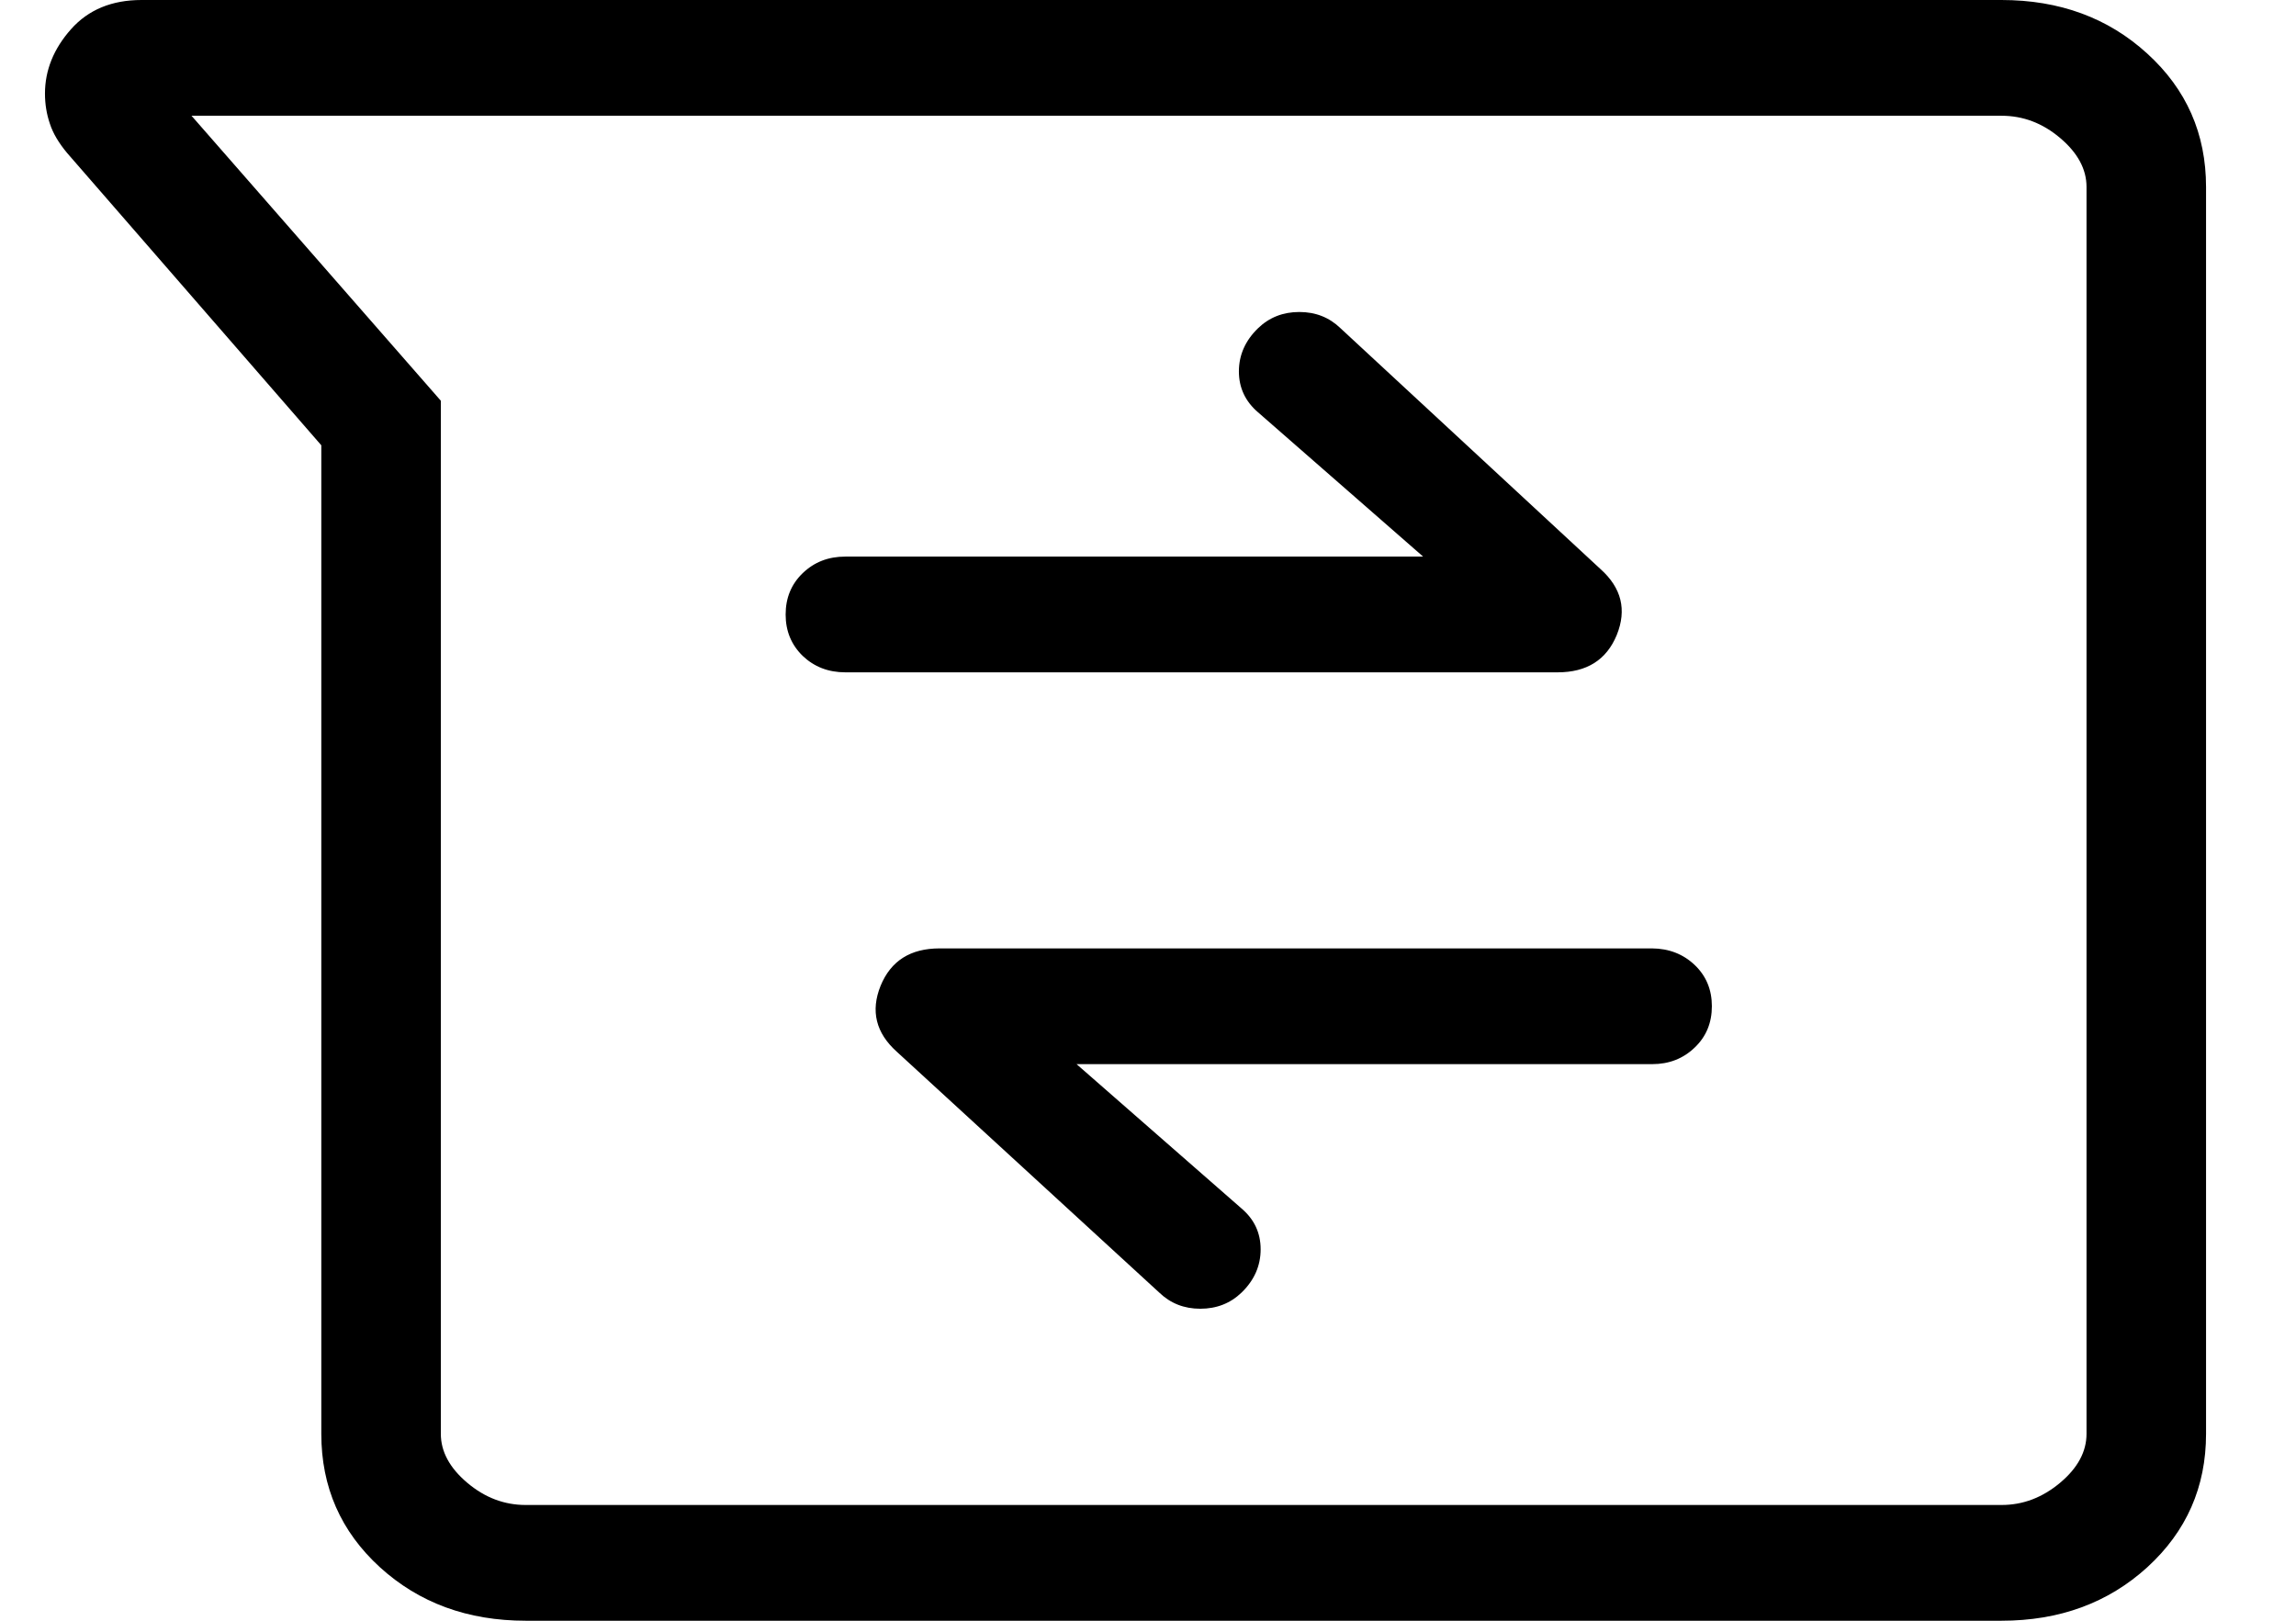<svg width="17" height="12" viewBox="0 0 17 12" fill="none" xmlns="http://www.w3.org/2000/svg">
<path d="M3.893 12C3.463 12 3.103 11.868 2.813 11.604C2.523 11.339 2.379 11.01 2.379 10.616V3.297L0.498 1.134C0.436 1.06 0.392 0.987 0.369 0.915C0.345 0.845 0.333 0.77 0.333 0.693C0.333 0.519 0.398 0.36 0.526 0.216C0.654 0.072 0.828 0 1.048 0H14.819C15.249 0 15.609 0.132 15.899 0.397C16.189 0.661 16.334 0.99 16.334 1.385V10.616C16.334 11.01 16.189 11.339 15.899 11.604C15.609 11.868 15.249 12 14.819 12H3.893ZM1.418 0.857L3.264 2.967V10.616C3.264 10.747 3.329 10.868 3.459 10.978C3.59 11.089 3.734 11.143 3.893 11.143H14.82C14.979 11.143 15.123 11.088 15.254 10.978C15.384 10.869 15.449 10.748 15.449 10.616V1.384C15.449 1.253 15.384 1.132 15.254 1.022C15.123 0.911 14.979 0.857 14.819 0.857H1.418ZM7.971 7.879H12.233C12.358 7.879 12.463 7.838 12.548 7.756C12.633 7.675 12.675 7.573 12.675 7.45C12.675 7.328 12.633 7.226 12.548 7.145C12.463 7.064 12.357 7.023 12.232 7.022H6.957C6.741 7.022 6.596 7.114 6.52 7.299C6.445 7.485 6.485 7.648 6.64 7.787L8.583 9.57C8.666 9.65 8.767 9.69 8.887 9.69C9.008 9.69 9.11 9.65 9.193 9.57C9.287 9.479 9.334 9.372 9.334 9.25C9.334 9.129 9.287 9.028 9.193 8.948L7.971 7.879ZM10.537 4.121H6.259C6.133 4.121 6.028 4.162 5.943 4.244C5.859 4.325 5.817 4.427 5.817 4.55C5.817 4.672 5.859 4.774 5.943 4.856C6.028 4.937 6.133 4.978 6.259 4.978H11.533C11.749 4.978 11.895 4.886 11.971 4.701C12.046 4.515 12.006 4.353 11.851 4.214L9.925 2.43C9.842 2.35 9.741 2.31 9.62 2.31C9.5 2.31 9.398 2.35 9.315 2.43C9.221 2.521 9.173 2.628 9.173 2.75C9.173 2.871 9.221 2.973 9.315 3.053L10.537 4.121Z" fill="#000000"/>
</svg>
